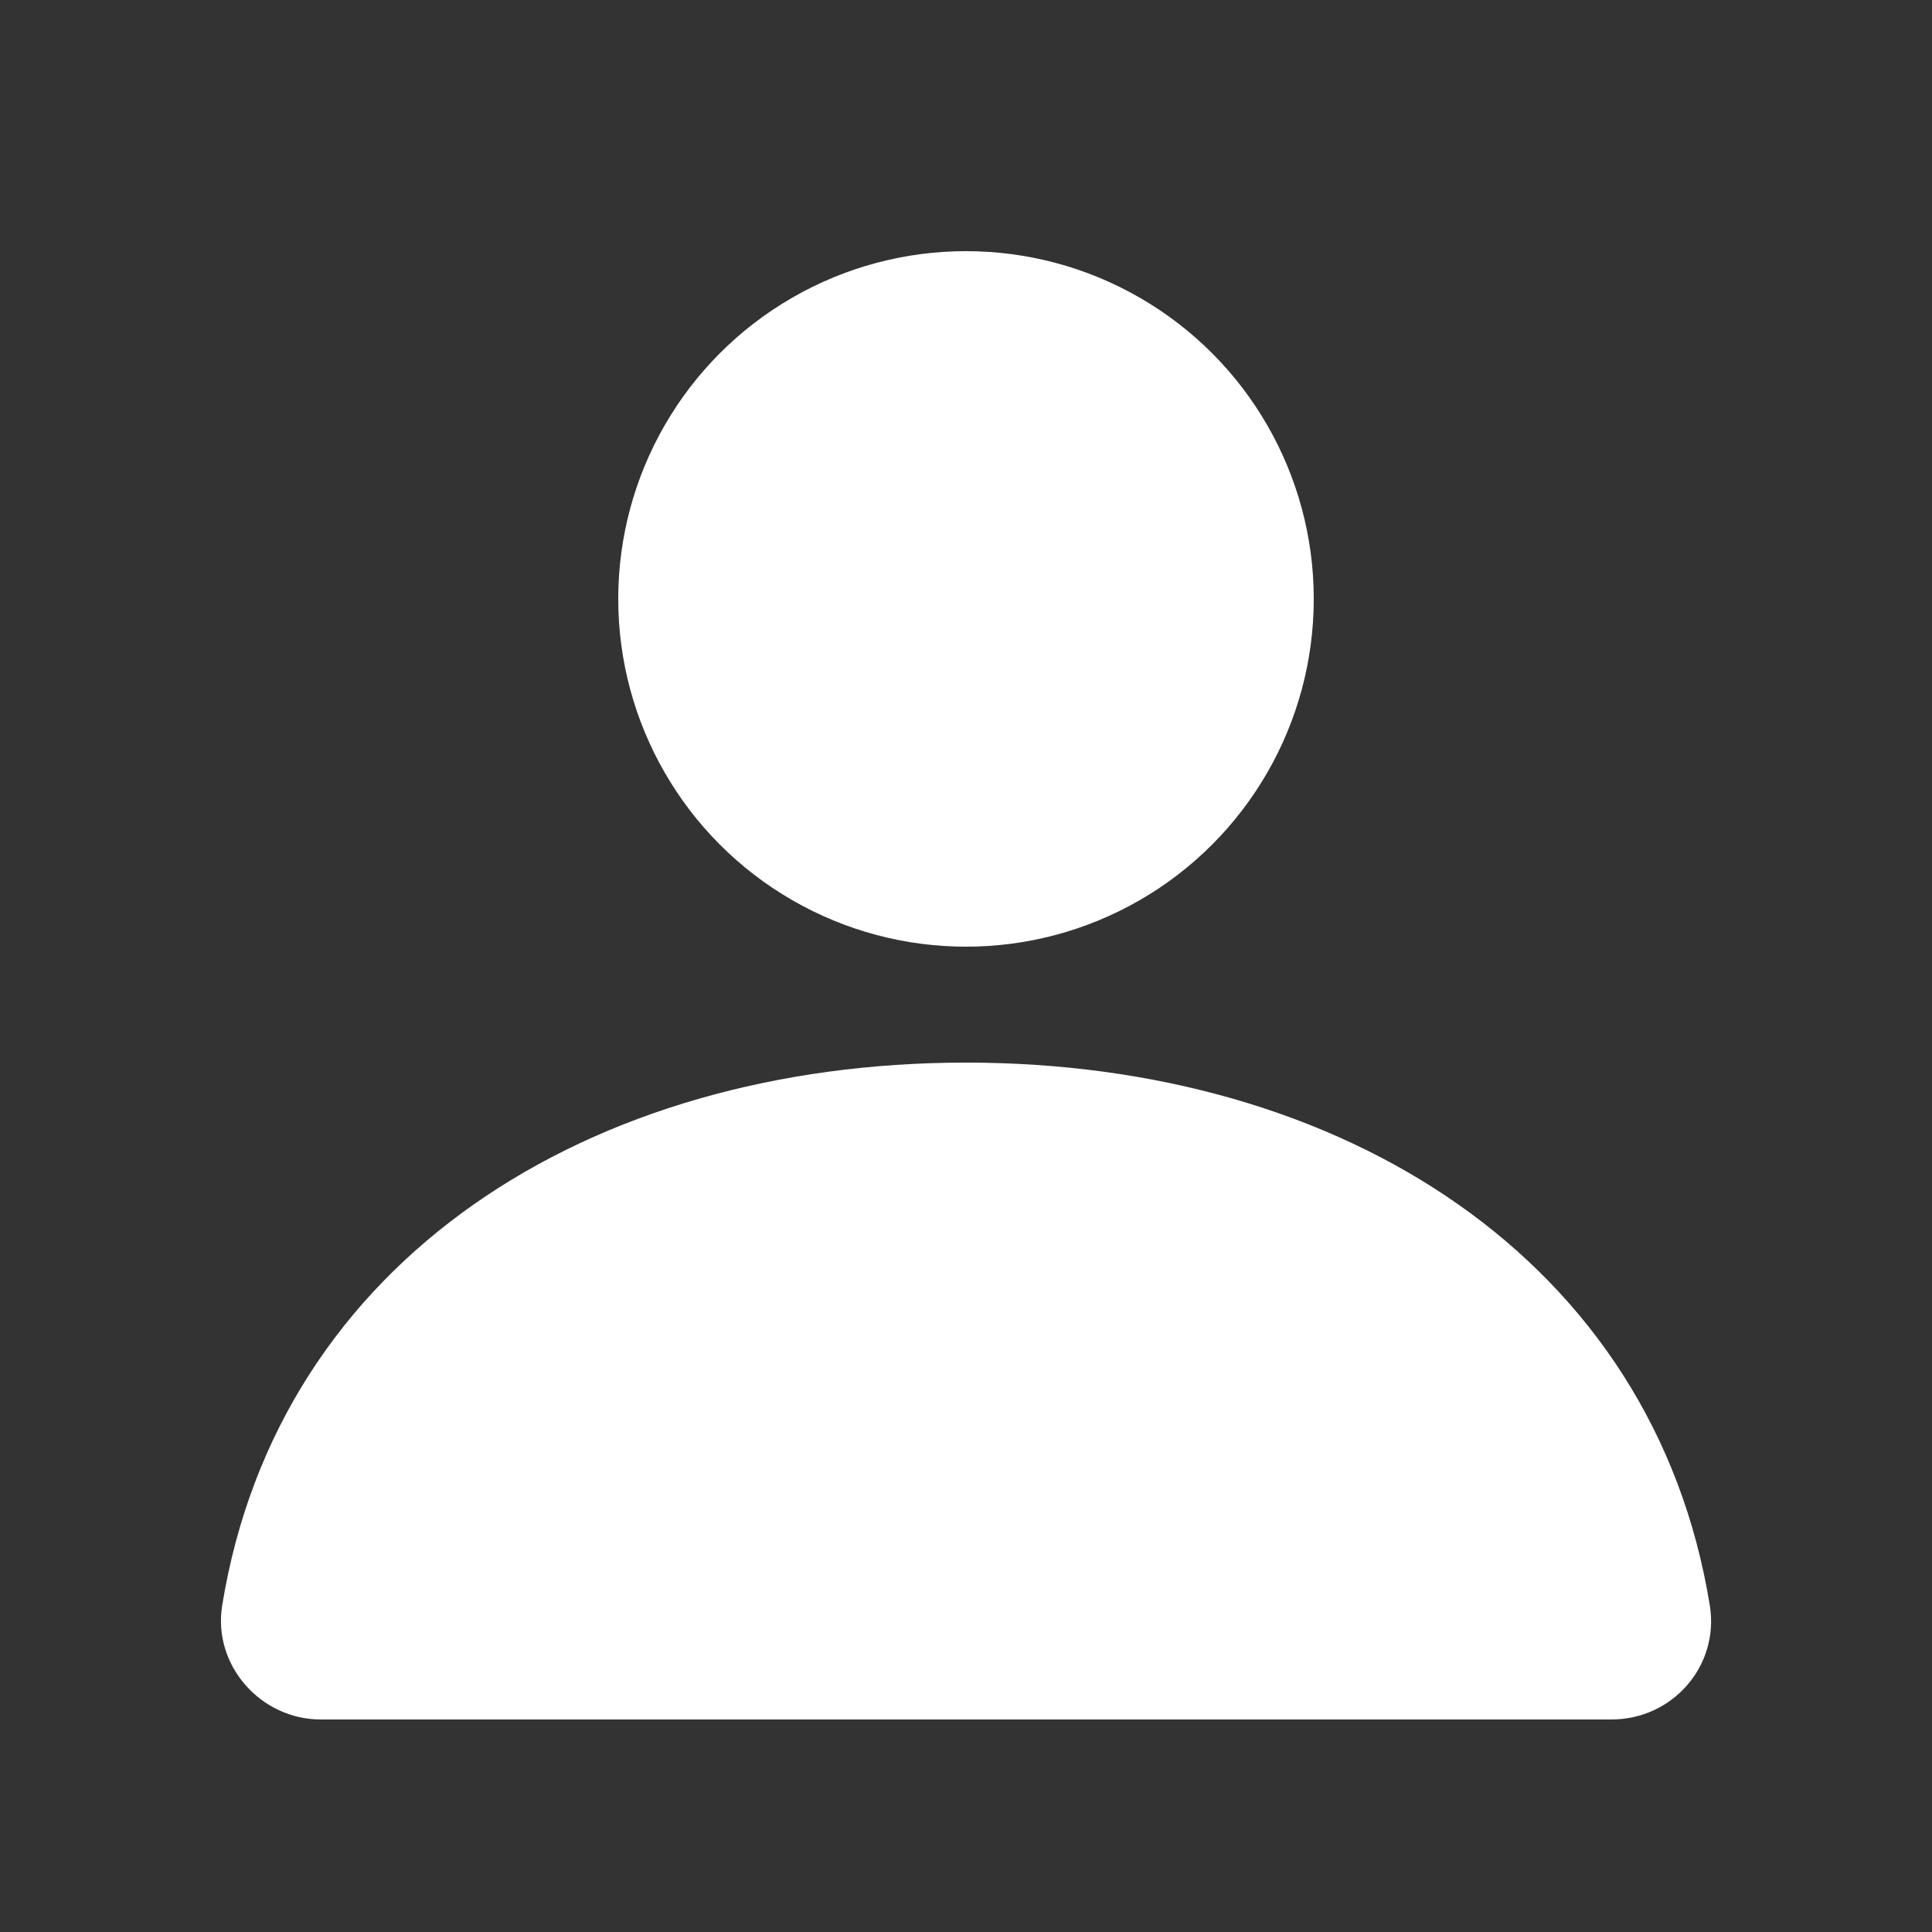 <svg xmlns="http://www.w3.org/2000/svg" xmlns:xlink="http://www.w3.org/1999/xlink" width="100" height="100" x="0" y="0" fill="#fff" enable-background="new 0 0 100 100" version="1.1" viewBox="0 0 100 100" xml:space="preserve"><rect x="0" y="0" width="100" height="100" fill="#333333" stroke="none"/><g><circle cx="50" cy="31" r="18"/><path d="M11.5,83.1c-0.5,3.1,2,5.9,5.1,5.9h66.8c3.2,0,5.6-2.8,5.1-5.9C85.6,65.2,69.5,55,50,55S14.4,65.2,11.5,83.1z"/></g></svg>